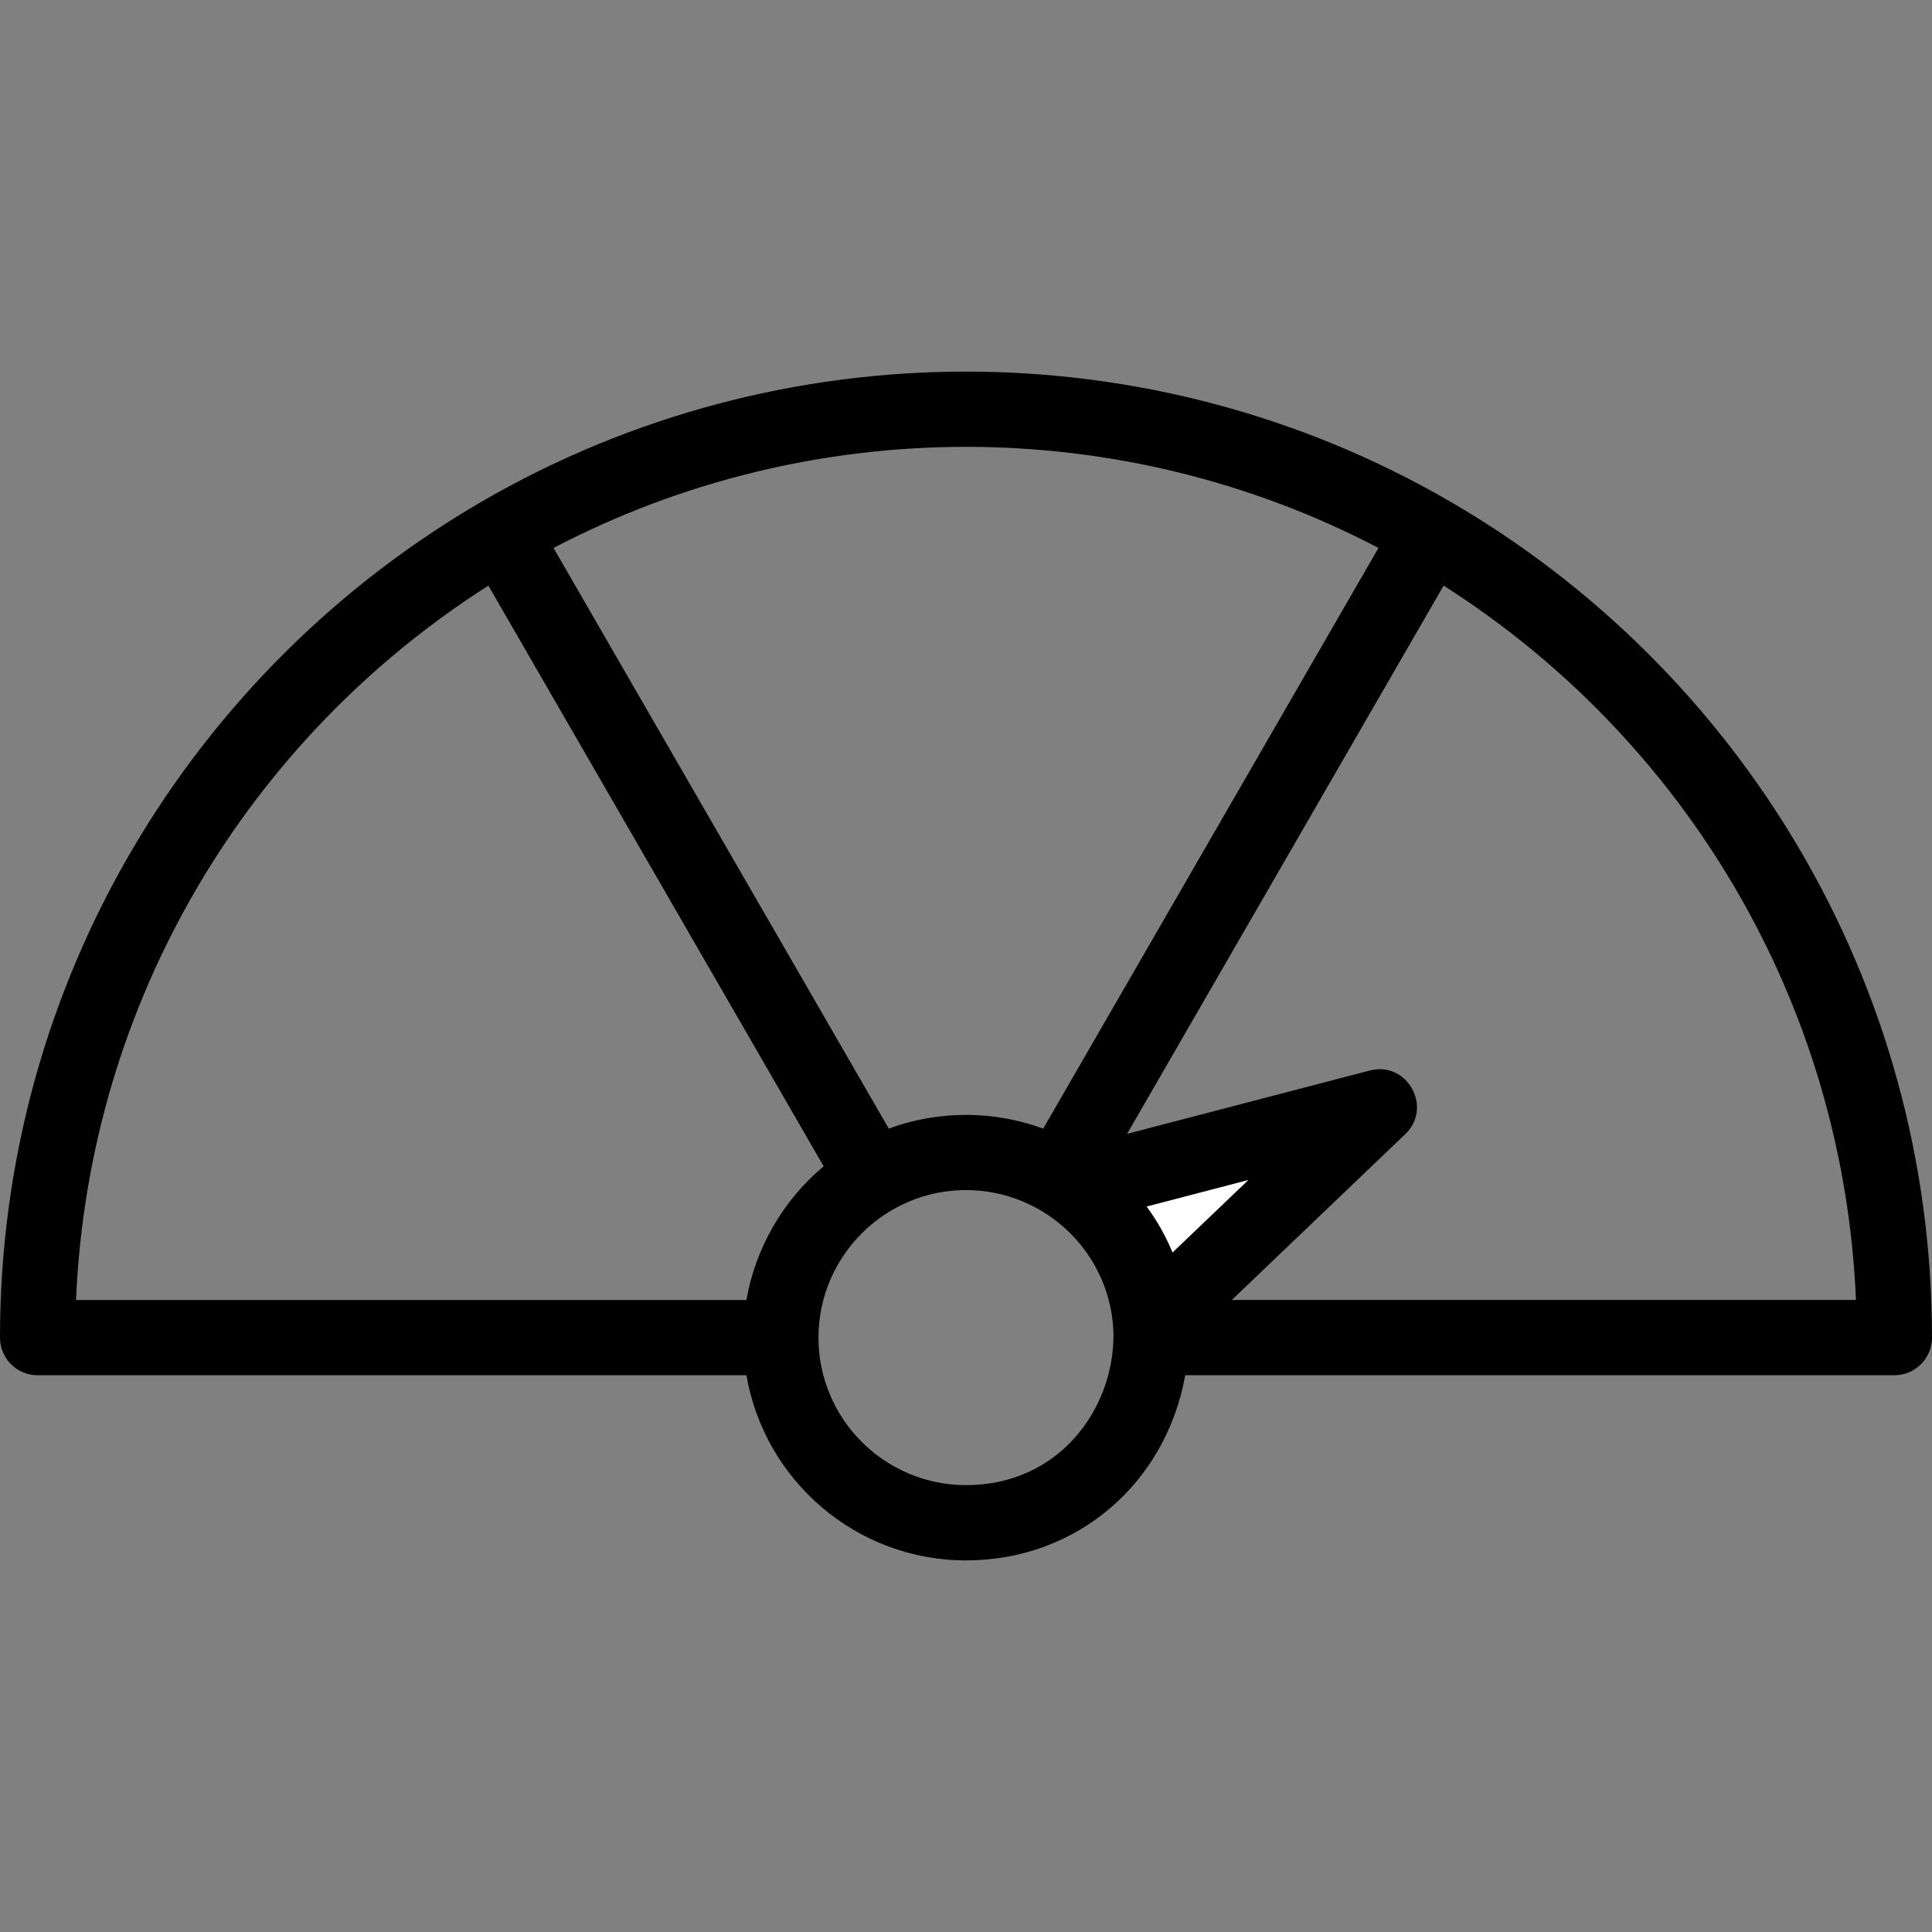 <?xml version="1.0" encoding="UTF-8" standalone="no"?>
<!-- Generator: Adobe Illustrator 19.0.0, SVG Export Plug-In . SVG Version: 6.00 Build 0)  -->

<svg
   xmlns:dc="http://purl.org/dc/elements/1.1/"
   xmlns:cc="http://creativecommons.org/ns#"
   xmlns:rdf="http://www.w3.org/1999/02/22-rdf-syntax-ns#"
   xmlns:svg="http://www.w3.org/2000/svg"
   xmlns="http://www.w3.org/2000/svg"
   xmlns:sodipodi="http://sodipodi.sourceforge.net/DTD/sodipodi-0.dtd"
   xmlns:inkscape="http://www.inkscape.org/namespaces/inkscape"
   version="1.1"
   id="Layer_1"
   x="0px"
   y="0px"
   viewBox="0 0 385.072 385.072"
   style="enable-background:new 0 0 385.072 385.072;"
   xml:space="preserve"
   sodipodi:docname="gauge-nocolor.svg"
   inkscape:version="0.92.2 5c3e80d, 2017-08-06"><rect x="0" y="0" width="385.072" height="385.072" fill="#808080" stroke="none"/><defs
     id="defs45" /><sodipodi:namedview
     pagecolor="#ffffff"
     bordercolor="#666666"
     borderopacity="1"
     objecttolerance="10"
     gridtolerance="10"
     guidetolerance="10"
     inkscape:pageopacity="0"
     inkscape:pageshadow="2"
     inkscape:window-width="1280"
     inkscape:window-height="691"
     id="namedview43"
     showgrid="false"
     inkscape:zoom="1.733465"
     inkscape:cx="193.31515"
     inkscape:cy="184.61785"
     inkscape:window-x="0"
     inkscape:window-y="1"
     inkscape:window-maximized="1"
     inkscape:current-layer="Layer_1" /><path
     style="opacity:1;fill:#ffffff;fill-opacity:1"
     d="m 224.983,245.467 -4.038,-11.538 40.958,-6.923 -27.113,35.767 z"
     id="rect5351"
     inkscape:connector-curvature="0"
     sodipodi:nodetypes="ccccc" /><g
     id="g10"><g
       id="g8"><g
         id="g6"><path
           d="M288.824,99.842c-0.001-0.001-0.003-0.001-0.004-0.002c-59.388-34.366-133.172-34.368-192.561-0.003     c-0.003,0.002-0.007,0.003-0.01,0.005C38.527,133.231,0,195.607,0,266.603c0,4.143,3.358,7.5,7.5,7.5h141.278     c3.576,20.924,21.831,36.904,43.758,36.904c22.02,0,39.793-15.259,43.698-36.904h141.338c4.142,0,7.5-3.357,7.5-7.5     C385.073,195.579,346.522,133.217,288.824,99.842z M148.776,259.103H15.158c2.515-59.71,34.459-112.003,82.184-142.38     l66.824,115.741C155.961,239.294,150.533,248.928,148.776,259.103z M192.537,296.007c-16.214,0-29.405-13.19-29.405-29.404     c0-16.191,13.198-29.407,29.407-29.407c15.852,0,29.188,12.725,29.396,29.015C221.868,281.12,210.877,296.007,192.537,296.007z      M207.924,224.951c-9.574-3.541-20.619-3.758-30.775,0l-66.823-115.74c51.35-26.866,113.072-26.866,164.421,0L207.924,224.951z      M233.704,249.64c-1.333-3.229-3.06-6.304-5.168-9.162l20.29-5.295L233.704,249.64z M245.514,259.102l34.574-33.056     c5.568-5.325,0.386-14.622-7.077-12.678l-48.365,12.622l63.086-109.268c47.719,30.373,79.669,82.663,82.184,142.38H245.514z"
           id="path2" /></g></g></g><g
     id="g12" /><g
     id="g14" /><g
     id="g16" /><g
     id="g18" /><g
     id="g20" /><g
     id="g22" /><g
     id="g24" /><g
     id="g26" /><g
     id="g28" /><g
     id="g30" /><g
     id="g32" /><g
     id="g34" /><g
     id="g36" /><g
     id="g38" /><g
     id="g40" /></svg>